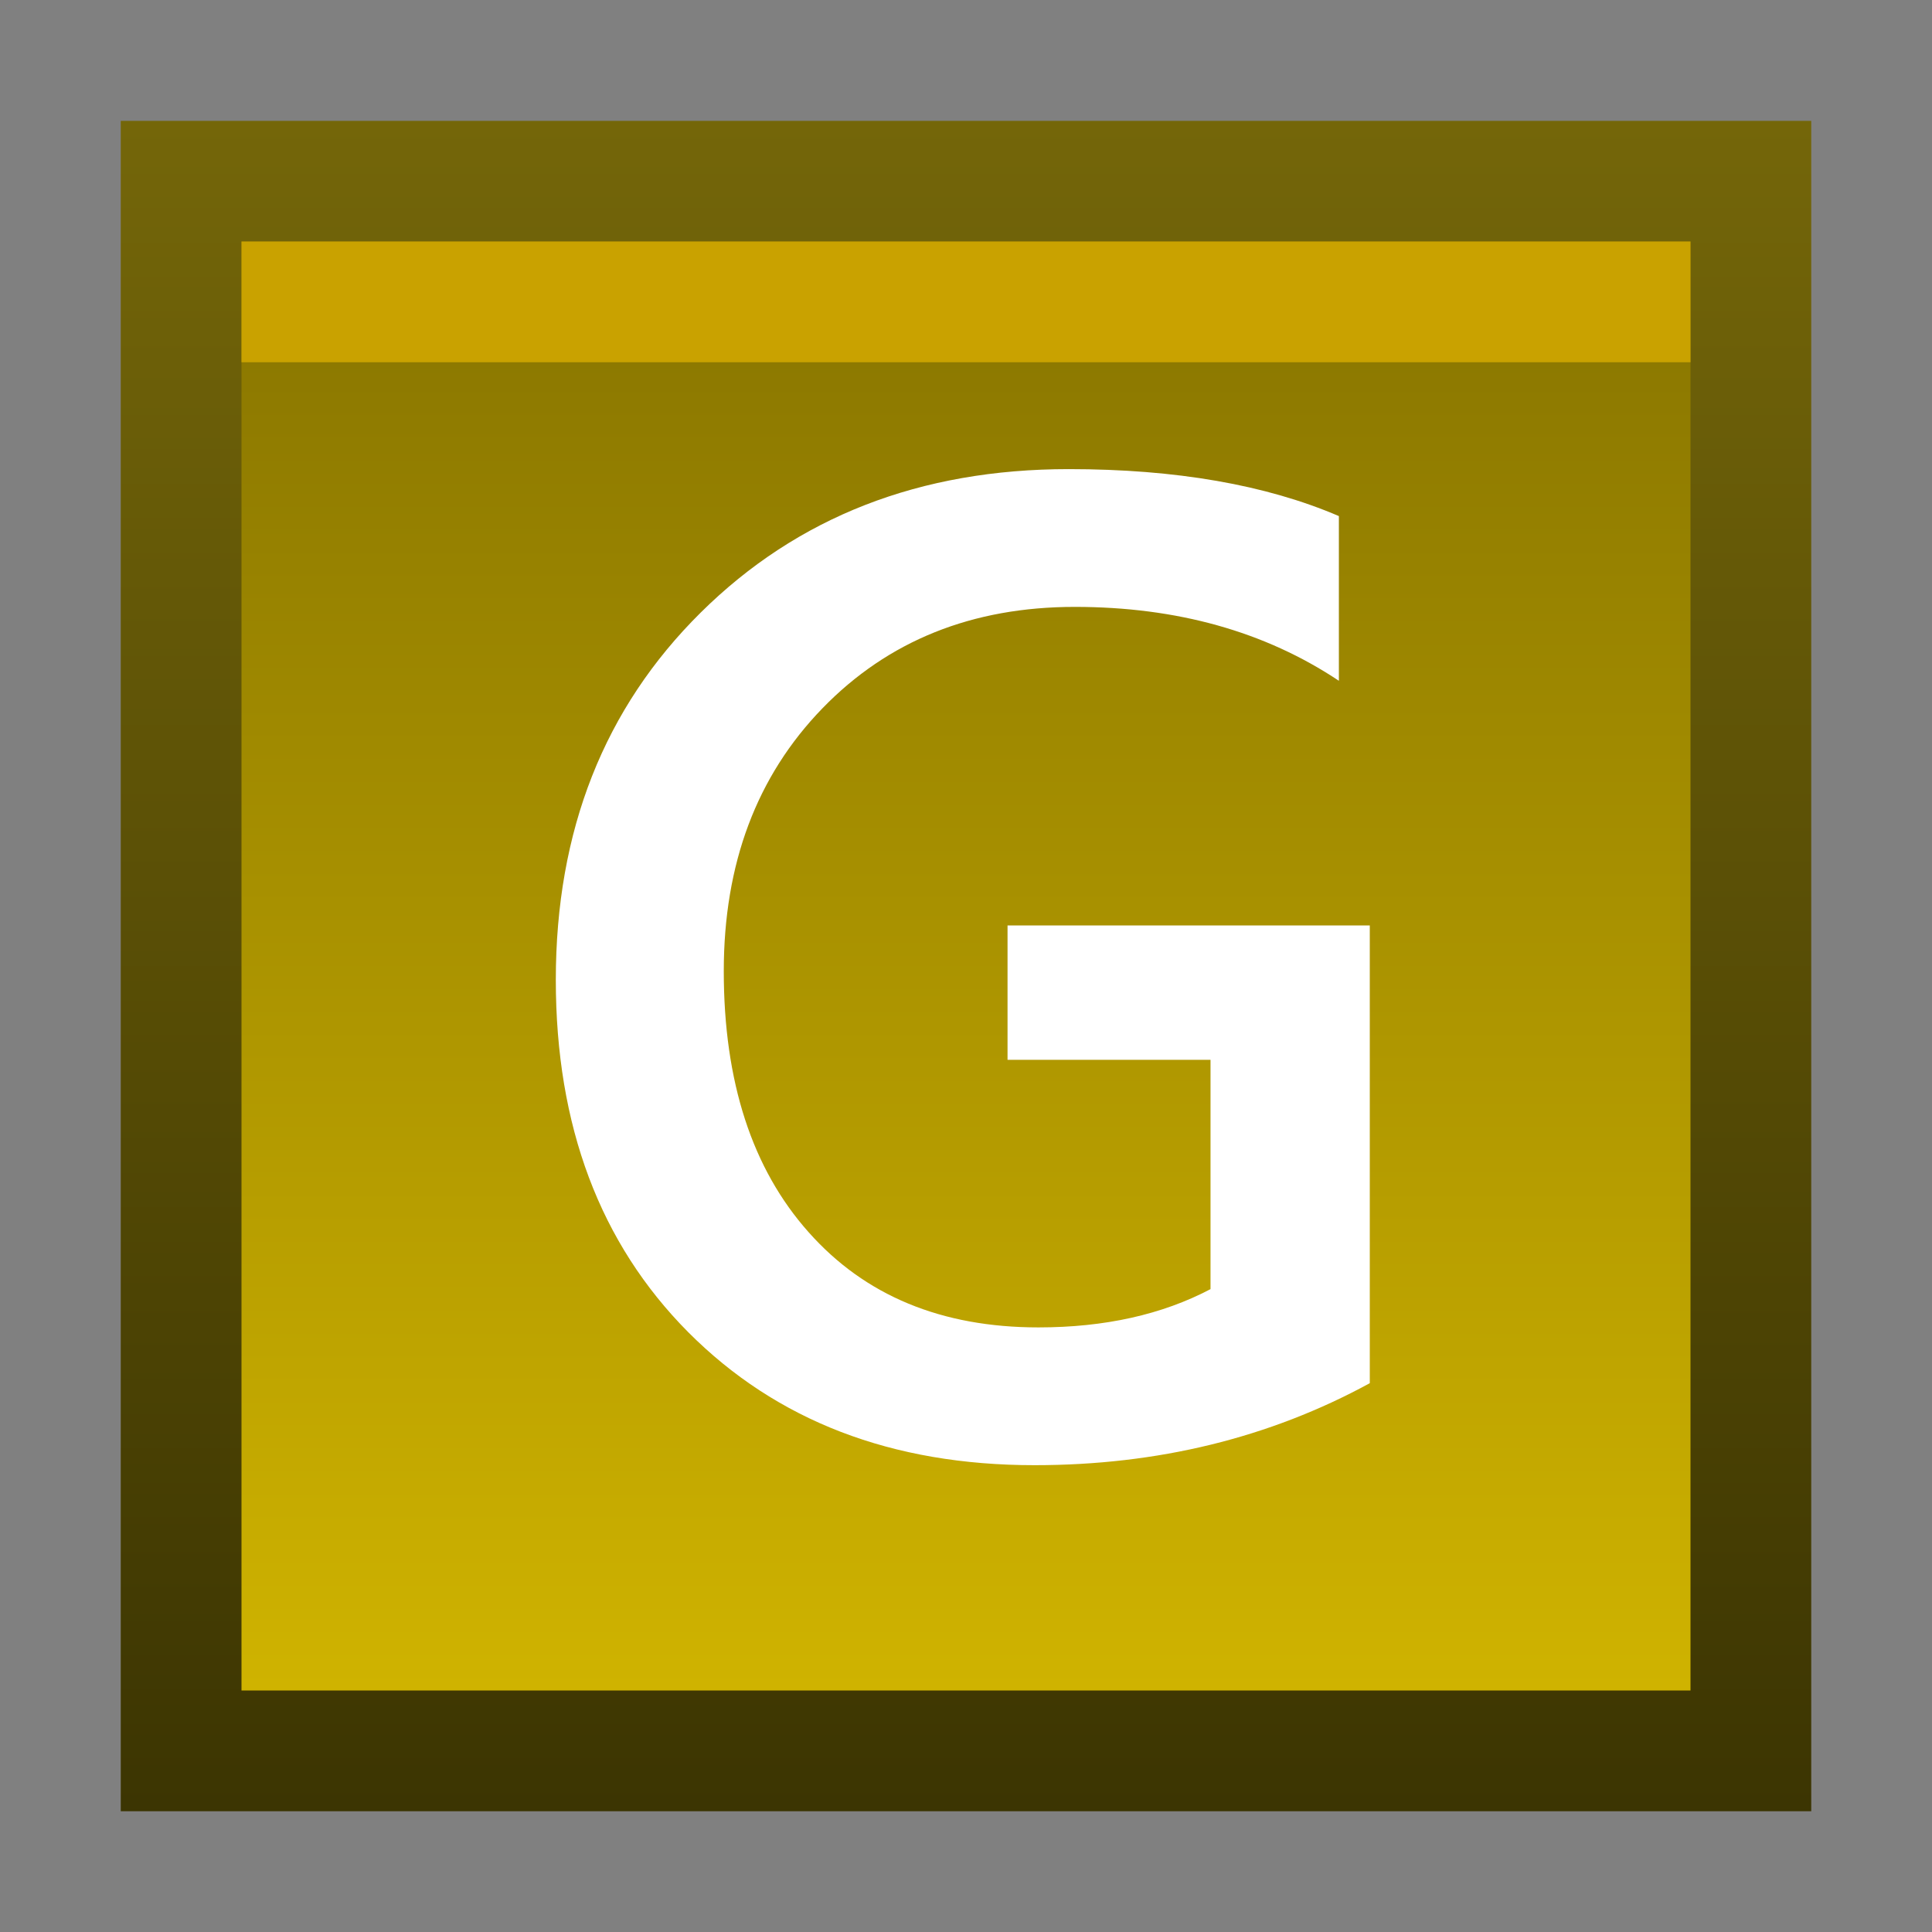 <svg ti:v="1" width="16" height="16" viewBox="0 0 16 16" xmlns="http://www.w3.org/2000/svg" xmlns:ti="urn:schemas-jetbrains-com:tisvg"><rect x="0" y="0" width="16" height="16" fill="#808080" stroke="none"/><rect id="frame" width="16" height="16" fill="none"/><linearGradient id="a" x1=".5" y1="0" x2=".5" y2="1"><stop offset="0" stop-color="#746609"/><stop offset="1" stop-color="#3C3502"/></linearGradient><path fill-rule="evenodd" d="M1 15h14V1.001H1V15z" fill="url(#a)"/><linearGradient id="b" x1=".5" y1="0" x2=".5" y2="1"><stop offset="0" stop-color="#877400"/><stop offset="1" stop-color="#CFB300"/></linearGradient><path fill-rule="evenodd" d="M2 14h12V2H2v12z" fill="url(#b)"/><path fill-rule="evenodd" d="M11.344 11.455c-.831.453-1.757.679-2.777.679-1.181 0-2.136-.367-2.868-1.102-.73-.735-1.096-1.707-1.096-2.917 0-1.236.4-2.25 1.2-3.042.8-.792 1.815-1.188 3.048-1.188.887 0 1.633.13 2.237.389v1.364c-.612-.408-1.342-.612-2.187-.612-.85 0-1.547.28-2.09.84-.544.561-.817 1.286-.817 2.177 0 .916.235 1.637.703 2.162.466.525 1.1.788 1.903.788.549 0 1.024-.106 1.425-.317V8.777H8.344V7.664h3v3.791z" fill="#FFF"/><path fill-rule="evenodd" d="M14 3H2V2h12v1z" fill="#C9A200"/></svg>